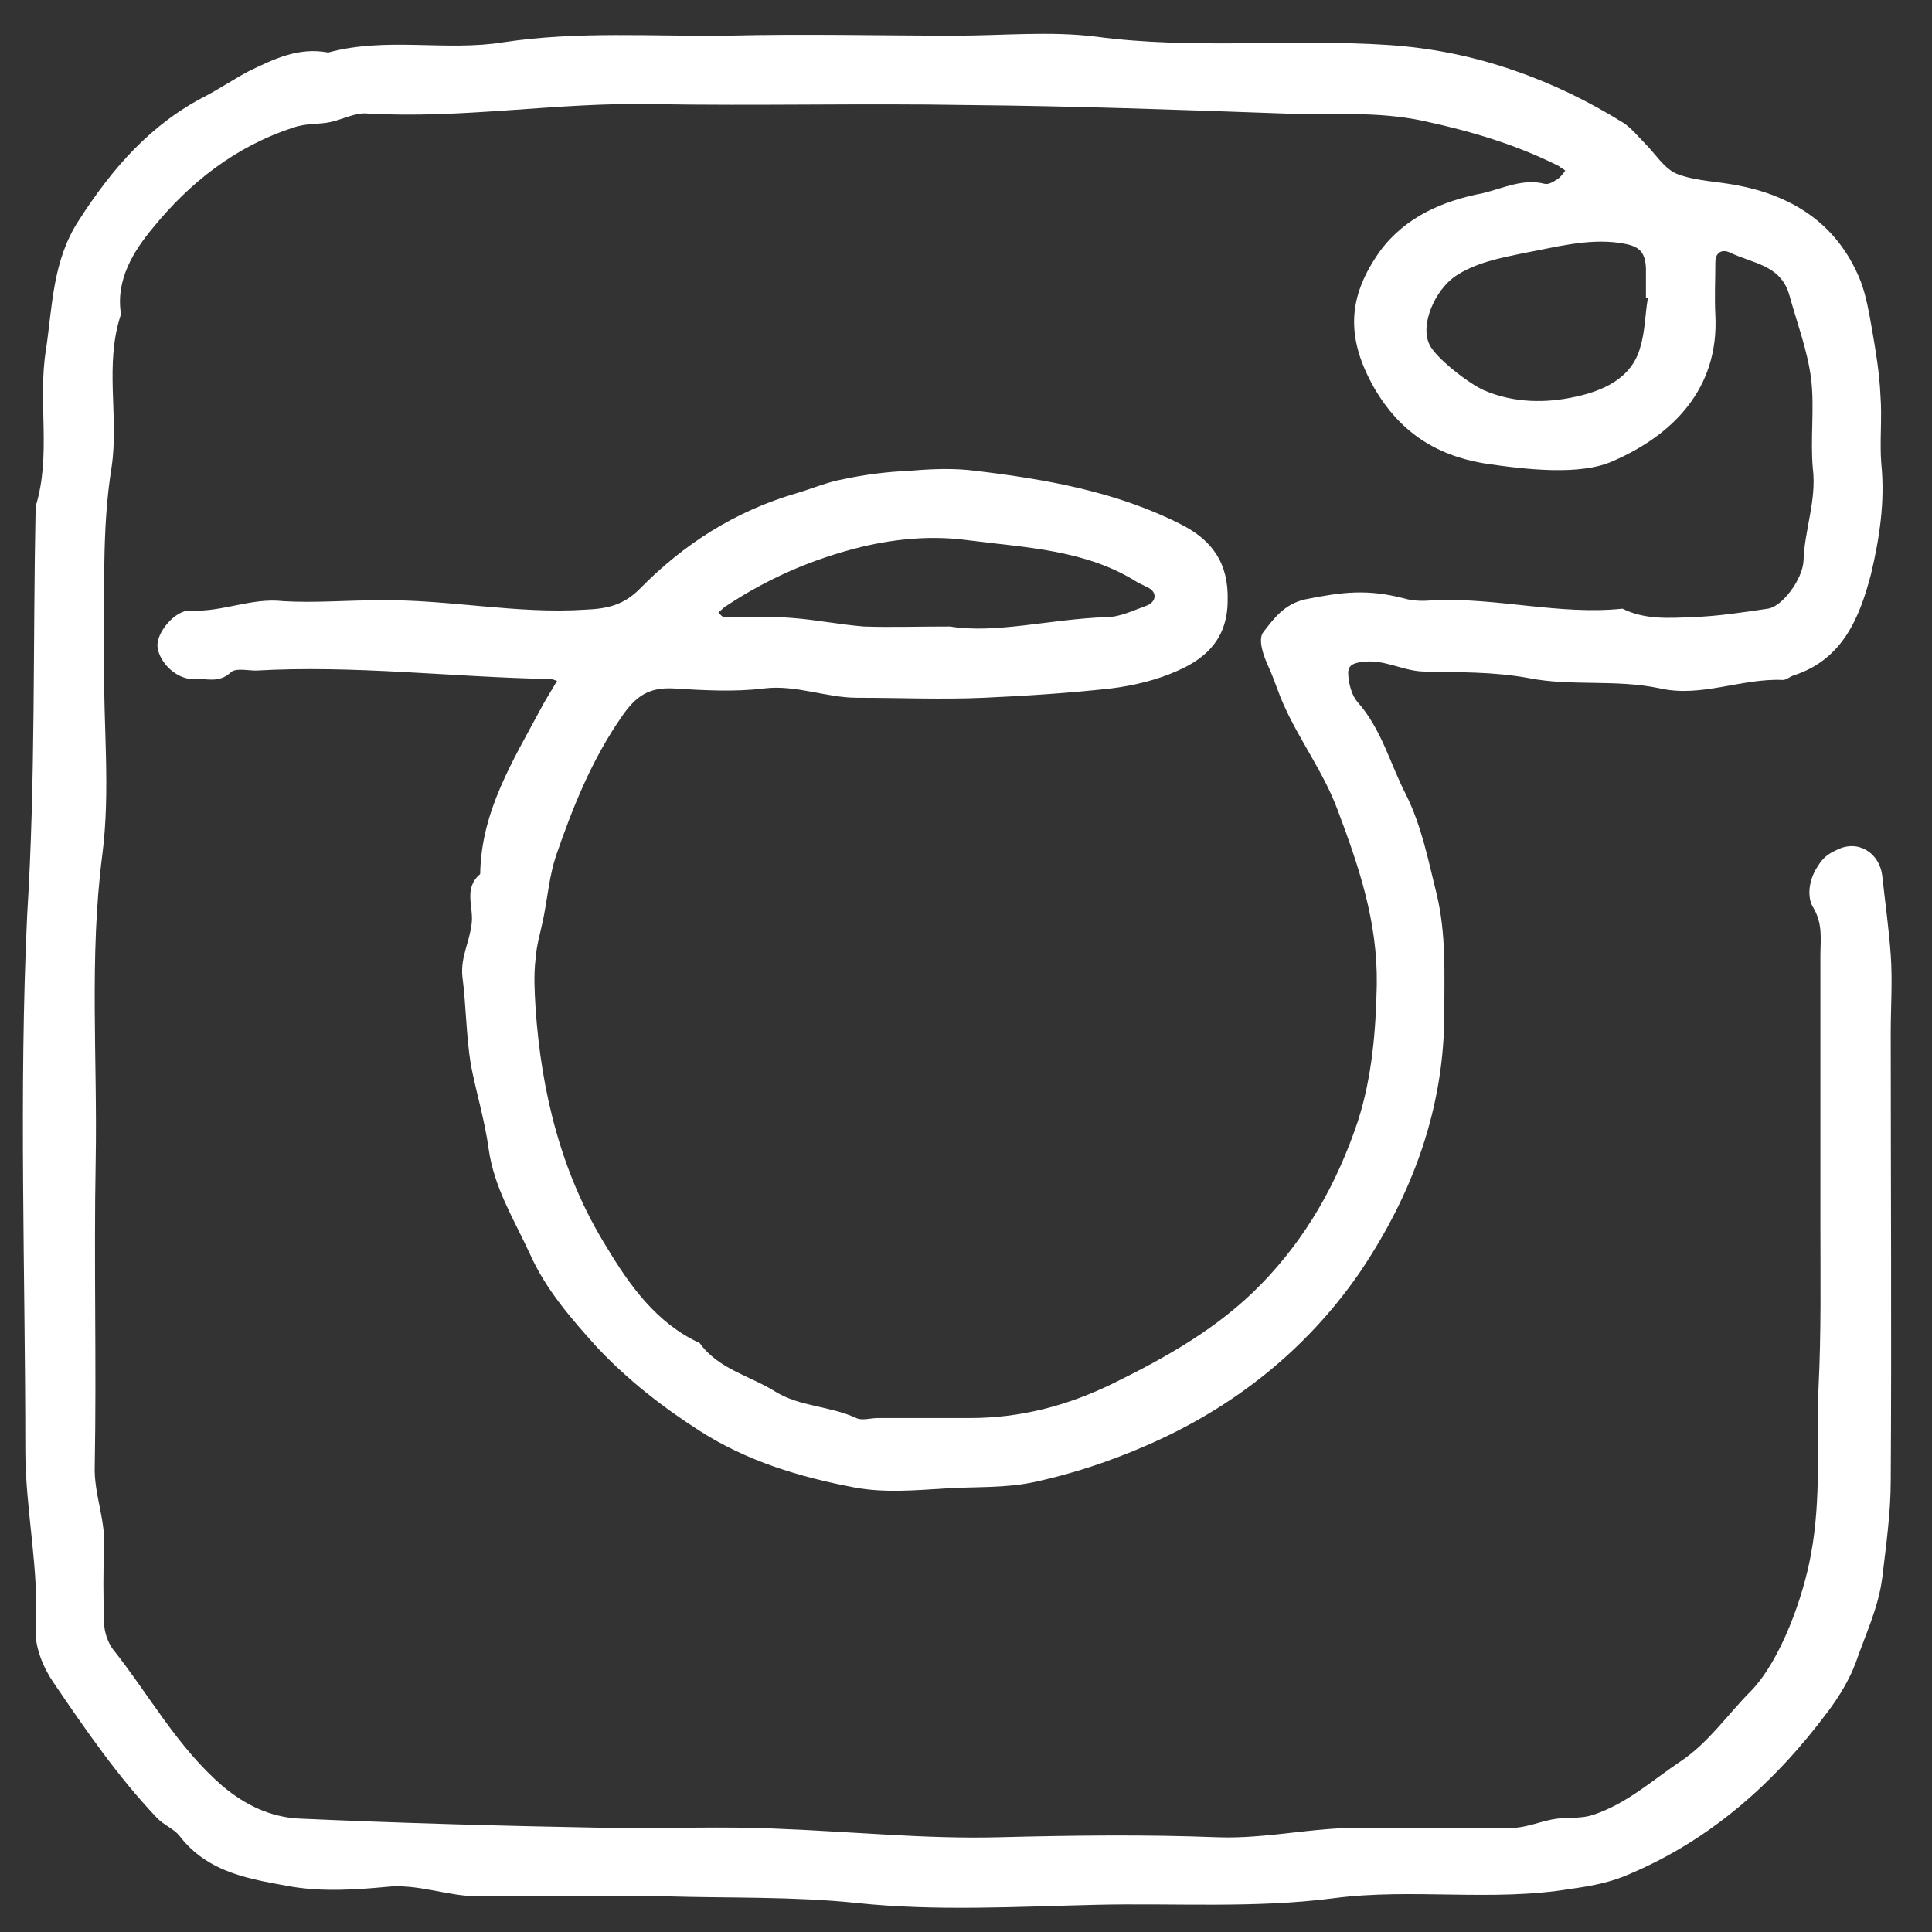 <?xml version="1.0" encoding="utf-8"?>
<!-- Generator: Adobe Illustrator 24.0.0, SVG Export Plug-In . SVG Version: 6.00 Build 0)  -->
<svg version="1.1" id="Capa_1" xmlns="http://www.w3.org/2000/svg" xmlns:xlink="http://www.w3.org/1999/xlink" x="0px" y="0px"
	 viewBox="0 0 206 206" style="enable-background:new 0 0 206 206;" xml:space="preserve">
<rect x="0" y="0" width="206" height="206" fill="#333333" stroke="none"/>
<style type="text/css">
	.st0{fill:#FFFFFF;}
	.st1{fill:#3C3935;}
</style>
<g>
	<path class="st0" d="M194.1,130.3c0-9.4,0-18.9,0-28.3c0-1.8,0.3-3.5-0.8-5.3c-0.6-1-0.5-2.8,0.5-4.3c0.6-1,1.2-1.4,2.1-1.8
		c2.2-1.1,4.5,0.3,4.8,2.8c0.3,2.8,0.7,5.6,0.9,8.4c0.2,2.8,0,5.6,0,8.3c0,15.9,0.1,31.9,0,47.8c0,3.4-0.5,6.9-0.9,10.3
		c-0.4,3.2-1.8,6.1-2.8,9c-0.7,1.9-1.8,3.7-3,5.3c-5.6,7.5-12.4,13.6-21.1,17.3c-2,0.9-4.1,1.3-6.3,1.6c-8.4,1.4-16.9-0.1-25.3,1
		c-8.5,1.1-16.9,0.5-25.3,0.7c-8.5,0.2-17.2,0.7-25.6-0.2c-6.8-0.7-13.4-0.5-20.2-0.7c-6.7-0.1-13.4,0-20.1,0c-3.3,0-6.5-1.4-9.9-1
		c-3.2,0.3-6.6,0.5-9.8,0c-4.4-0.8-9.1-1.4-12.2-5.5c-0.6-0.7-1.6-1.1-2.3-1.8c-4.2-4.4-7.7-9.5-11.1-14.5c-1.1-1.6-2-3.8-1.9-5.7
		c0.4-6.4-1.1-12.7-1.1-19.1c0-19-0.7-38.1,0.2-57.1C3.8,83.1,3.5,68.6,3.8,54C5.5,48.5,4,42.8,4.9,37.3c0.7-4.7,0.7-9.5,3.5-13.8
		C12,17.9,16.1,13.2,22,10.2c1.5-0.8,3-1.8,4.5-2.6c2.7-1.3,5.3-2.6,8.5-2c6.2-1.7,12.6-0.1,18.7-1.1c8-1.2,15.9-0.6,23.9-0.7
		c8.1-0.2,16.2,0,24.3,0c5,0,10-0.5,14.9,0.1c10.4,1.4,20.9,0.2,31.3,0.9c4.5,0.3,9,1.2,13.3,2.7c4.1,1.4,8,3.3,11.7,5.6
		c0.9,0.6,1.6,1.5,2.3,2.2c1.1,1.1,2,2.6,3.3,3.2c1.7,0.7,3.7,0.8,5.6,1.1c6.5,1,11.6,4.1,14.1,10.4c0.6,1.6,0.9,3.4,1.2,5.1
		c0.4,2.3,0.8,4.7,0.9,7c0.2,2.5-0.1,5,0.1,7.4c0.4,4-0.2,7.9-1.1,11.7c-1.2,4.6-3,9.1-8.2,10.8c-0.4,0.1-0.8,0.5-1.2,0.5
		c-4.4-0.2-8.7,1.9-13.1,0.9c-4.7-1-9.5-0.2-14-1.1c-3.8-0.7-7.5-0.6-11.3-0.7c-2.3-0.1-4.2-1.4-6.6-1c-1.5,0.2-1.4,0.9-1.3,1.8
		c0.1,0.8,0.4,1.8,0.9,2.4c2.6,2.9,3.5,6.6,5.2,9.9c1.7,3.4,2.4,7.1,3.3,10.7c1,4.2,0.8,8.4,0.8,12.6c0,10.2-3.4,19.4-9.1,27.8
		c-5.7,8.2-13.4,14.3-22.6,18.3c-3.9,1.7-7.8,3-11.9,3.9c-3.2,0.7-6.3,0.5-9.5,0.7c-3.3,0.2-6.6,0.5-9.8-0.1
		c-5.8-1.1-11.5-2.8-16.6-6.1c-3.9-2.5-7.6-5.4-10.8-8.8c-2.8-3.1-5.5-6.2-7.2-10c-1.7-3.7-3.8-7-4.4-11.2c-0.4-3-1.3-5.9-1.9-9
		c-0.5-3.1-0.5-6.3-0.9-9.4c-0.2-2.1,0.8-3.7,1-5.7c0.2-1.7-0.9-3.7,0.9-5.2c0.1-6.7,3.5-12.1,6.5-17.7c0.3-0.6,0.7-1.2,1.1-1.9
		c0.2-0.3,0.4-0.7,0.6-1c-0.3-0.1-0.5-0.2-0.8-0.2c-10.4-0.2-20.9-1.5-31.3-0.9c-0.9,0-2.2-0.3-2.7,0.2c-1.3,1.2-2.6,0.6-3.9,0.7
		c-1.8,0.1-3.7-1.7-3.9-3.4c-0.2-1.5,1.9-4,3.5-3.9c3.4,0.2,6.5-1.4,9.9-1C33.6,64.3,37,64,40.5,64c7.4-0.1,14.6,1.5,22,1
		c2.3-0.1,4-0.5,5.7-2.2c4.7-4.8,10.2-8.3,16.7-10.2c1.7-0.5,3.3-1.2,5-1.5c2.3-0.5,4.7-0.8,7.1-0.9c2.3-0.2,4.7-0.3,7,0
		c7.5,0.9,15,2.2,21.9,5.7c3.4,1.7,5.1,4.2,5,8.1c0,3.9-2.1,6.1-5.3,7.5c-2.2,1-4.7,1.6-7.1,1.9c-4.5,0.5-9.1,0.8-13.6,1
		c-4.5,0.2-9,0-13.5,0c-3.3,0-6.5-1.4-9.9-1c-3.2,0.4-6.5,0.2-9.8,0c-2.5-0.1-3.9,0.8-5.4,3c-3.2,4.6-5.2,9.6-7,14.8
		c-0.7,2.1-0.9,4.3-1.3,6.4c-0.3,1.6-0.8,3.1-0.9,4.7c-0.2,1.7-0.1,3.4,0,5.1c0.6,9.1,2.8,17.9,7.6,25.6c2.4,4,5.3,8.1,9.9,10.2
		c2,2.8,5.4,3.5,8.1,5.2c2.6,1.6,5.8,1.5,8.6,2.8c0.6,0.3,1.5,0,2.3,0c3.3,0,6.5,0,9.8,0c5.4,0,10.4-1.3,15.3-3.7
		c5.7-2.8,11.2-5.9,15.7-10.5c4.9-5,8.2-10.9,10.4-17.5c1.5-4.7,1.9-9.6,2-14.5c0.1-6.7-1.9-12.6-4.2-18.7c-1.5-4-4-7.3-5.7-11.1
		c-0.6-1.3-1-2.7-1.6-4c-0.6-1.3-1.2-3-0.6-3.8c1.1-1.4,2.2-3,4.5-3.5c4-0.8,6.6-1.1,10.5-0.1c1,0.3,2.1,0.3,3.2,0.2
		c6.7-0.3,13.4,1.6,20.1,0.9c2.4,1.2,5,1,7.5,0.9c2.7-0.1,5.3-0.5,8-0.9c1.5-0.2,3.7-3.1,3.8-5.1c0.1-3.3,1.4-6.4,1-9.8
		c-0.3-3.2,0.2-6.5-0.2-9.7c-0.4-3-1.5-5.9-2.3-8.8c-0.9-3.3-4-3.4-6.4-4.6c-0.7-0.3-1.5-0.1-1.5,1.1c0,1.9-0.1,3.7,0,5.6
		c0.4,7.8-4.5,12.8-11,15.6c-3.4,1.5-9.1,0.9-13.7,0.2c-5.3-0.9-9-3.5-11.6-7.9c-3.1-5.4-3-9.8,0.6-14.8c2.7-3.6,6.7-5.3,10.9-6.1
		c2.1-0.5,4.3-1.6,6.6-1c0.4,0.1,0.9-0.2,1.2-0.4c0.4-0.2,0.7-0.6,1-1c-0.2-0.2-0.5-0.3-0.7-0.5c-4.6-2.3-9.3-3.7-14.4-4.8
		c-5.1-1.1-10-0.6-15-0.8c-11.2-0.4-22.4-0.8-33.7-0.9c-11.2-0.2-22.4,0.1-33.6-0.1c-10.2-0.2-20.2,1.6-30.4,1
		c-1.2-0.1-2.5,0.6-3.8,0.9c-1.3,0.3-2.6,0.1-4,0.6c-6.2,2-11.1,5.9-15,10.7c-2,2.4-4,5.5-3.4,9.2c-1.8,5.4-0.2,10.9-1,16.3
		c-1.1,6.8-0.7,13.7-0.8,20.5c-0.1,7,0.7,14-0.2,20.9c-1.4,10.9-0.5,21.7-0.7,32.6c-0.2,10.8,0.1,21.7-0.1,32.5
		c-0.1,2.9,1.1,5.6,1,8.4c-0.1,2.8-0.1,5.6,0,8.3c0,1,0.4,2.1,0.9,2.8c3.9,4.9,6.9,10.5,11.8,14.7c2.4,2,5,3.2,7.9,3.4
		c11.1,0.5,22.1,0.8,33.2,1c6.1,0.1,12.1-0.2,18.2,0.1c7.8,0.3,15.6,1.1,23.4,0.9c7.8-0.2,15.6-0.3,23.3,0c5.2,0.2,10.3-1.1,15.5-1
		c5.3,0,10.6,0.1,15.9,0c1.4,0,2.8-0.6,4.3-0.9c1.5-0.3,2.9,0,4.4-0.5c3.6-1.2,6.3-3.7,9.3-5.7c3-2,5-5,7.5-7.5
		c3.2-3.3,5.6-10.1,6.4-14.6c1.1-5.9,0.6-11.8,0.8-17.7C194.2,142,194.1,136.1,194.1,130.3z M175.7,31.8c-0.1,0-0.2,0-0.2,0
		c0-1.1,0-2.2,0-3.2c-0.1-1.9-0.8-2.4-2.8-2.7c-3.5-0.5-7,0.5-10.3,1.1c-2.4,0.5-5.1,1-7.3,2.5c-2.1,1.5-3.7,5.1-2.7,7.2
		c0.6,1.4,4.2,4.2,5.8,4.9c3.2,1.4,6.7,1.4,9.8,0.7c2.8-0.6,6-1.9,6.9-5.3C175.4,35.4,175.4,33.6,175.7,31.8z M101.3,66.8
		c4.9,0.8,10.7-0.8,16.7-1c1.4,0,2.8-0.7,4.2-1.2c1.1-0.4,1.2-1.4,0.3-1.9c-0.4-0.2-0.8-0.4-1.2-0.6c-5.5-3.5-11.9-3.7-18.1-4.5
		c-3.7-0.5-7.5-0.2-11.3,0.7c-5.3,1.3-10.1,3.4-14.6,6.4c-0.3,0.2-0.4,0.4-0.7,0.6c0.2,0.2,0.4,0.5,0.6,0.5c2.5,0,5-0.1,7.4,0.1
		c2.5,0.2,5,0.7,7.5,0.9C94.9,66.9,97.5,66.8,101.3,66.8z"/>
</g>
</svg>
